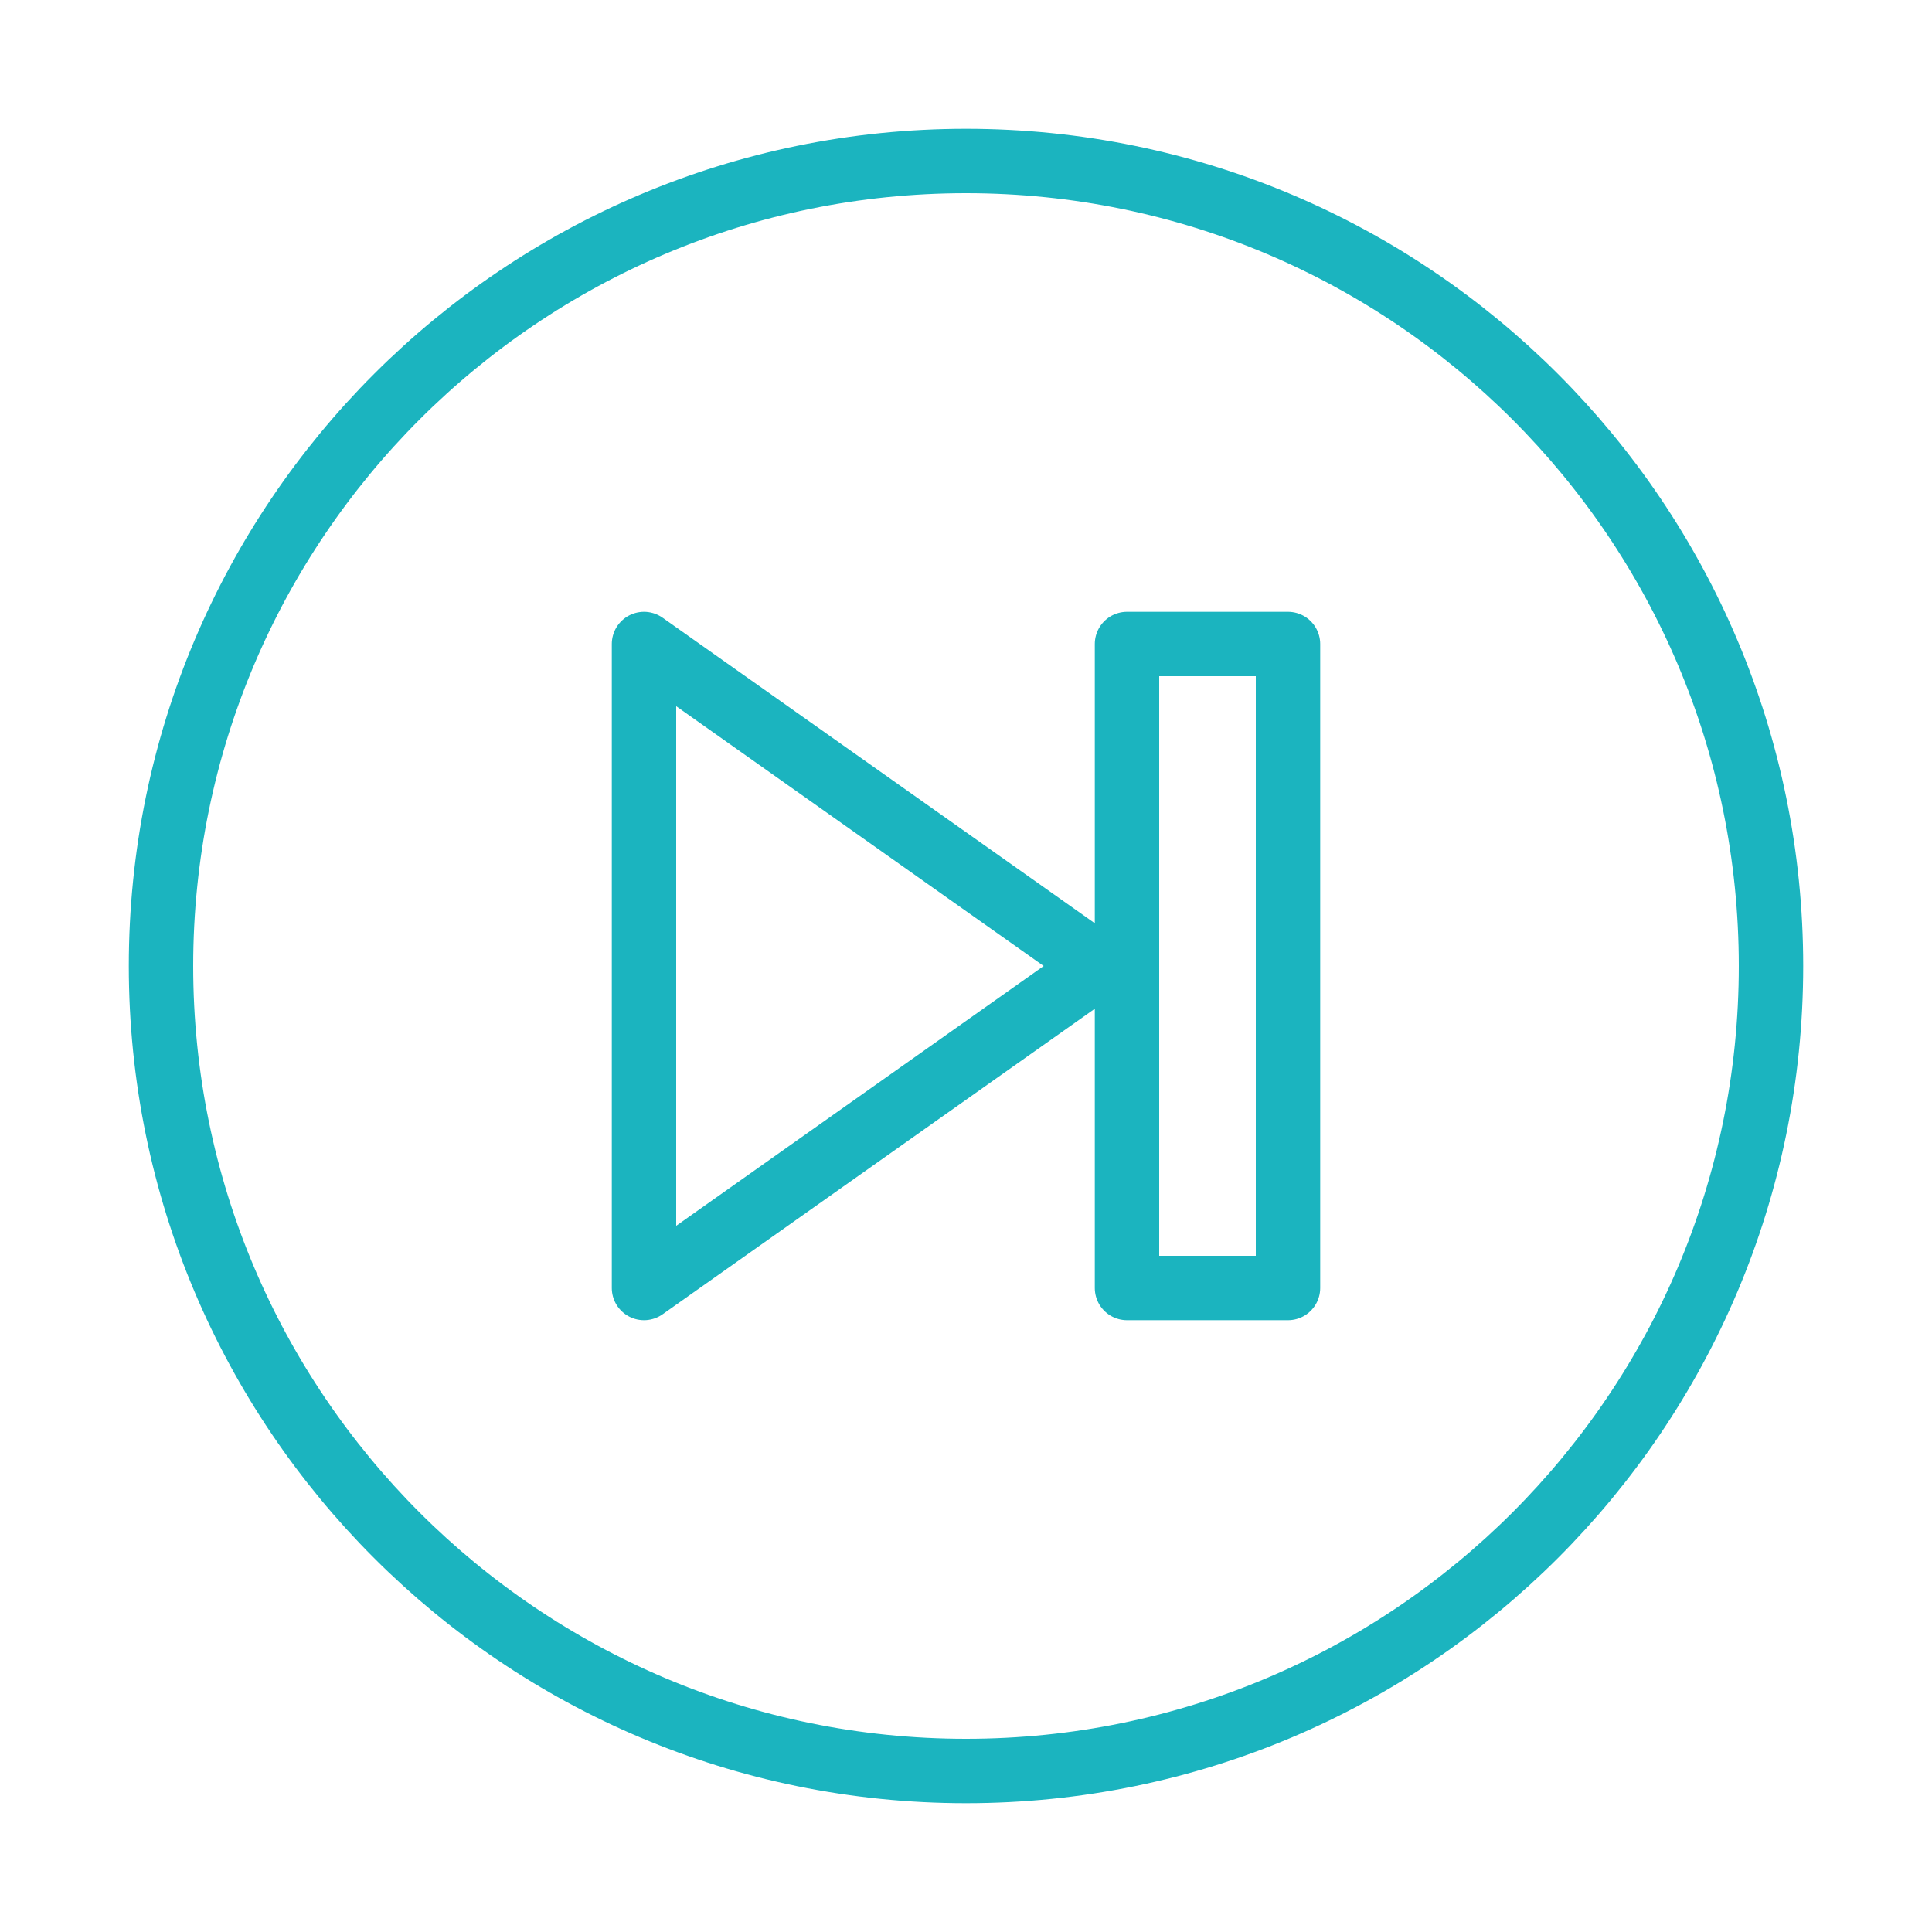 <svg width="120" height="120" viewBox="0 0 120 120" fill="none" xmlns="http://www.w3.org/2000/svg">
<g id="next">
<g id="next_2">
<path id="Layer 1" fill-rule="evenodd" clip-rule="evenodd" d="M60 110C87.614 110 110 87.614 110 60C110 32.386 87.614 10 60 10C32.386 10 10 32.386 10 60C10 87.614 32.386 110 60 110Z" stroke="#1BB4BF" stroke-width="4" stroke-linecap="round" stroke-linejoin="round"/>
<path id="Layer 2" fill-rule="evenodd" clip-rule="evenodd" d="M80 40V80H70V40H80V40Z" stroke="#1BB4BF" stroke-width="4" stroke-linecap="round" stroke-linejoin="round"/>
<path id="Layer 3" fill-rule="evenodd" clip-rule="evenodd" d="M68.289 60L40 80L40 40L68.289 60V60Z" stroke="#1BB4BF" stroke-width="4" stroke-linecap="round" stroke-linejoin="round"/>
</g>
</g>
</svg>
